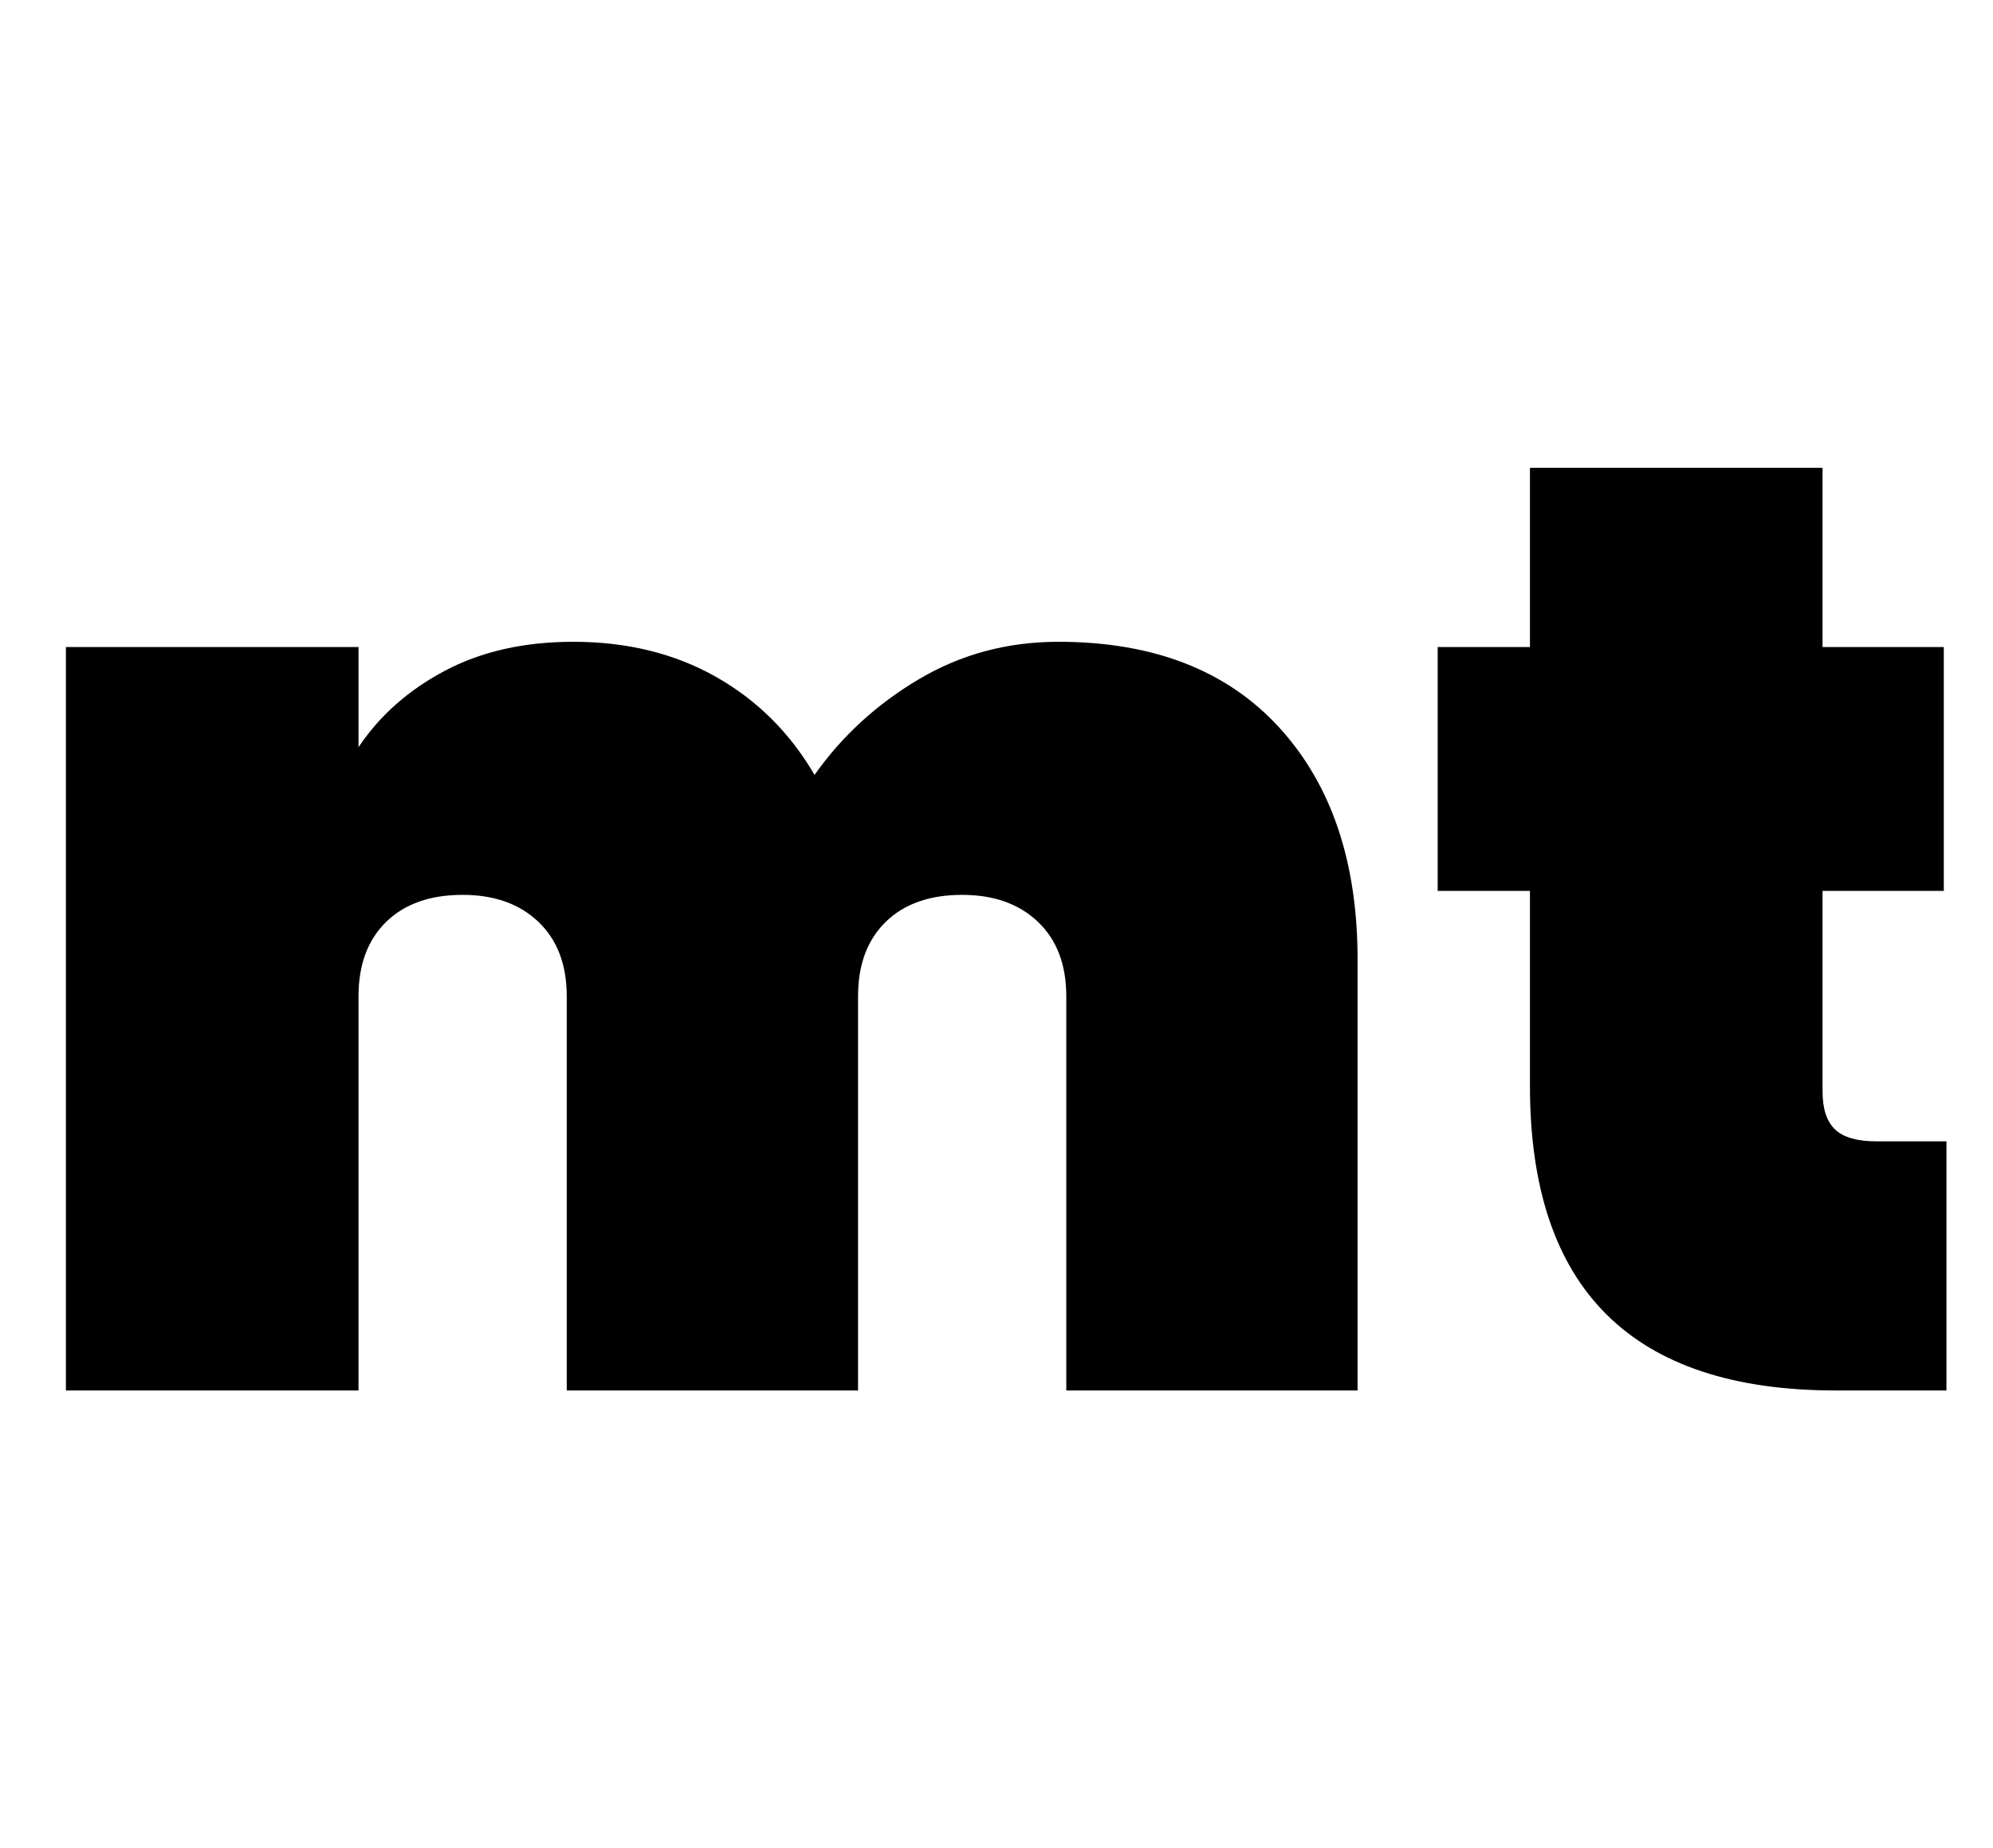 <?xml version="1.0" encoding="utf-8"?>
<svg viewBox="166.953 191.672 46.875 43.46" width="46.875" height="43.46" xmlns="http://www.w3.org/2000/svg">
  <path d="M 191.846 206.766 Q 195.194 206.766 197.039 208.781 Q 198.883 210.796 198.883 214.237 L 198.883 224.374 L 192.032 224.374 L 192.032 215.105 Q 192.032 213.989 191.366 213.353 Q 190.699 212.718 189.583 212.718 Q 188.436 212.718 187.785 213.353 Q 187.134 213.989 187.134 215.105 L 187.134 224.374 L 180.283 224.374 L 180.283 215.105 Q 180.283 213.989 179.617 213.353 Q 178.95 212.718 177.834 212.718 Q 176.687 212.718 176.036 213.353 Q 175.385 213.989 175.385 215.105 L 175.385 224.374 L 168.503 224.374 L 168.503 206.89 L 175.385 206.89 L 175.385 209.246 Q 176.129 208.13 177.416 207.448 Q 178.702 206.766 180.438 206.766 Q 182.329 206.766 183.786 207.587 Q 185.243 208.409 186.111 209.897 Q 187.072 208.533 188.56 207.649 Q 190.048 206.766 191.846 206.766 Z M 212.733 218.515 L 212.733 224.374 L 210.129 224.374 Q 202.937 224.374 202.937 217.213 L 202.937 212.625 L 200.767 212.625 L 200.767 206.89 L 202.937 206.89 L 202.937 202.674 L 209.819 202.674 L 209.819 206.89 L 212.671 206.89 L 212.671 212.625 L 209.819 212.625 L 209.819 217.337 Q 209.819 217.957 210.114 218.236 Q 210.408 218.515 211.09 218.515 Z" transform="matrix(1, 0, 0, 1, 0, 0)" style="text-transform: lowercase; white-space: pre;"/>
</svg>